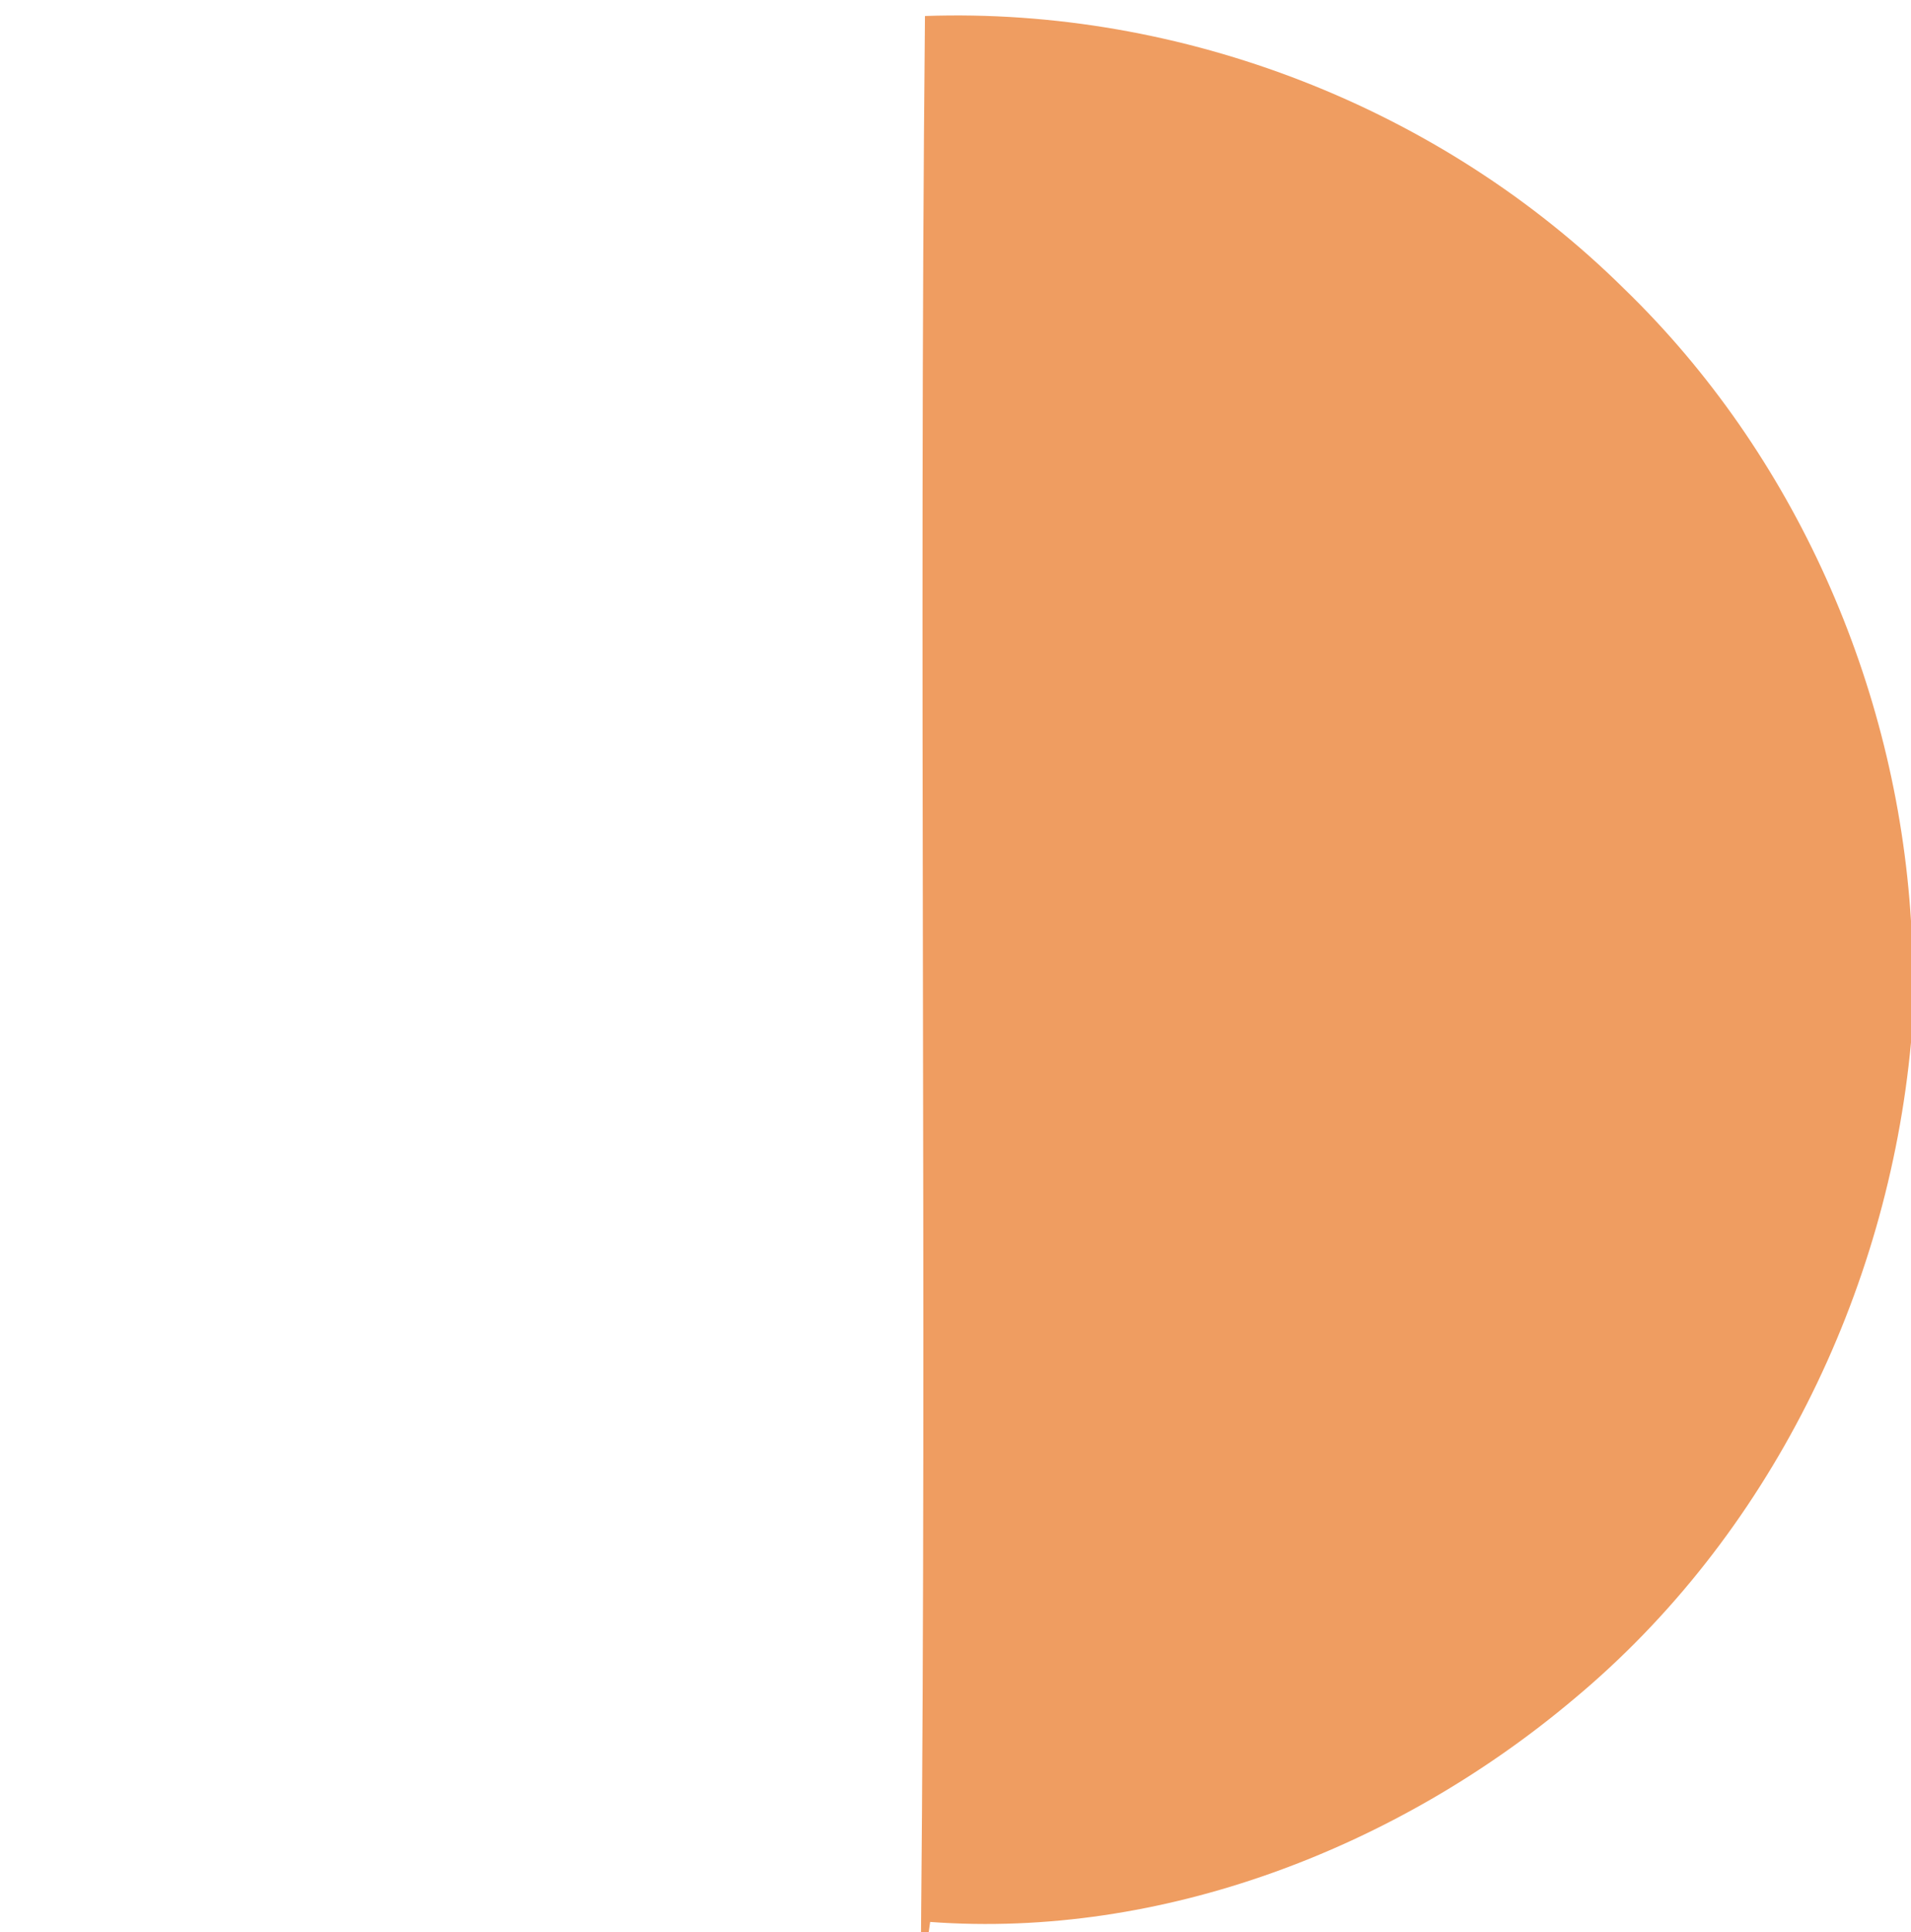 <?xml version="1.0" encoding="UTF-8" ?>
<!DOCTYPE svg PUBLIC "-//W3C//DTD SVG 1.1//EN" "http://www.w3.org/Graphics/SVG/1.1/DTD/svg11.dtd">
<svg width="92pt" height="93pt" viewBox="0 0 92 93" version="1.1" xmlns="http://www.w3.org/2000/svg">
<g id="#ef9d61ff">
<path fill="#ef9d61" opacity="1.00" d=" M 44.34 93.00 C 44.63 62.28 44.23 31.50 44.53 0.77 C 56.92 0.34 69.37 5.18 78.19 13.90 C 86.40 21.85 91.30 32.95 92.00 44.33 L 92.00 50.18 C 90.88 62.27 85.15 73.97 75.77 81.78 C 67.26 88.95 55.94 93.33 44.78 92.51 C 44.76 92.63 44.73 92.88 44.71 93.00 L 44.34 93.00 Z" />
</g>
</svg>
